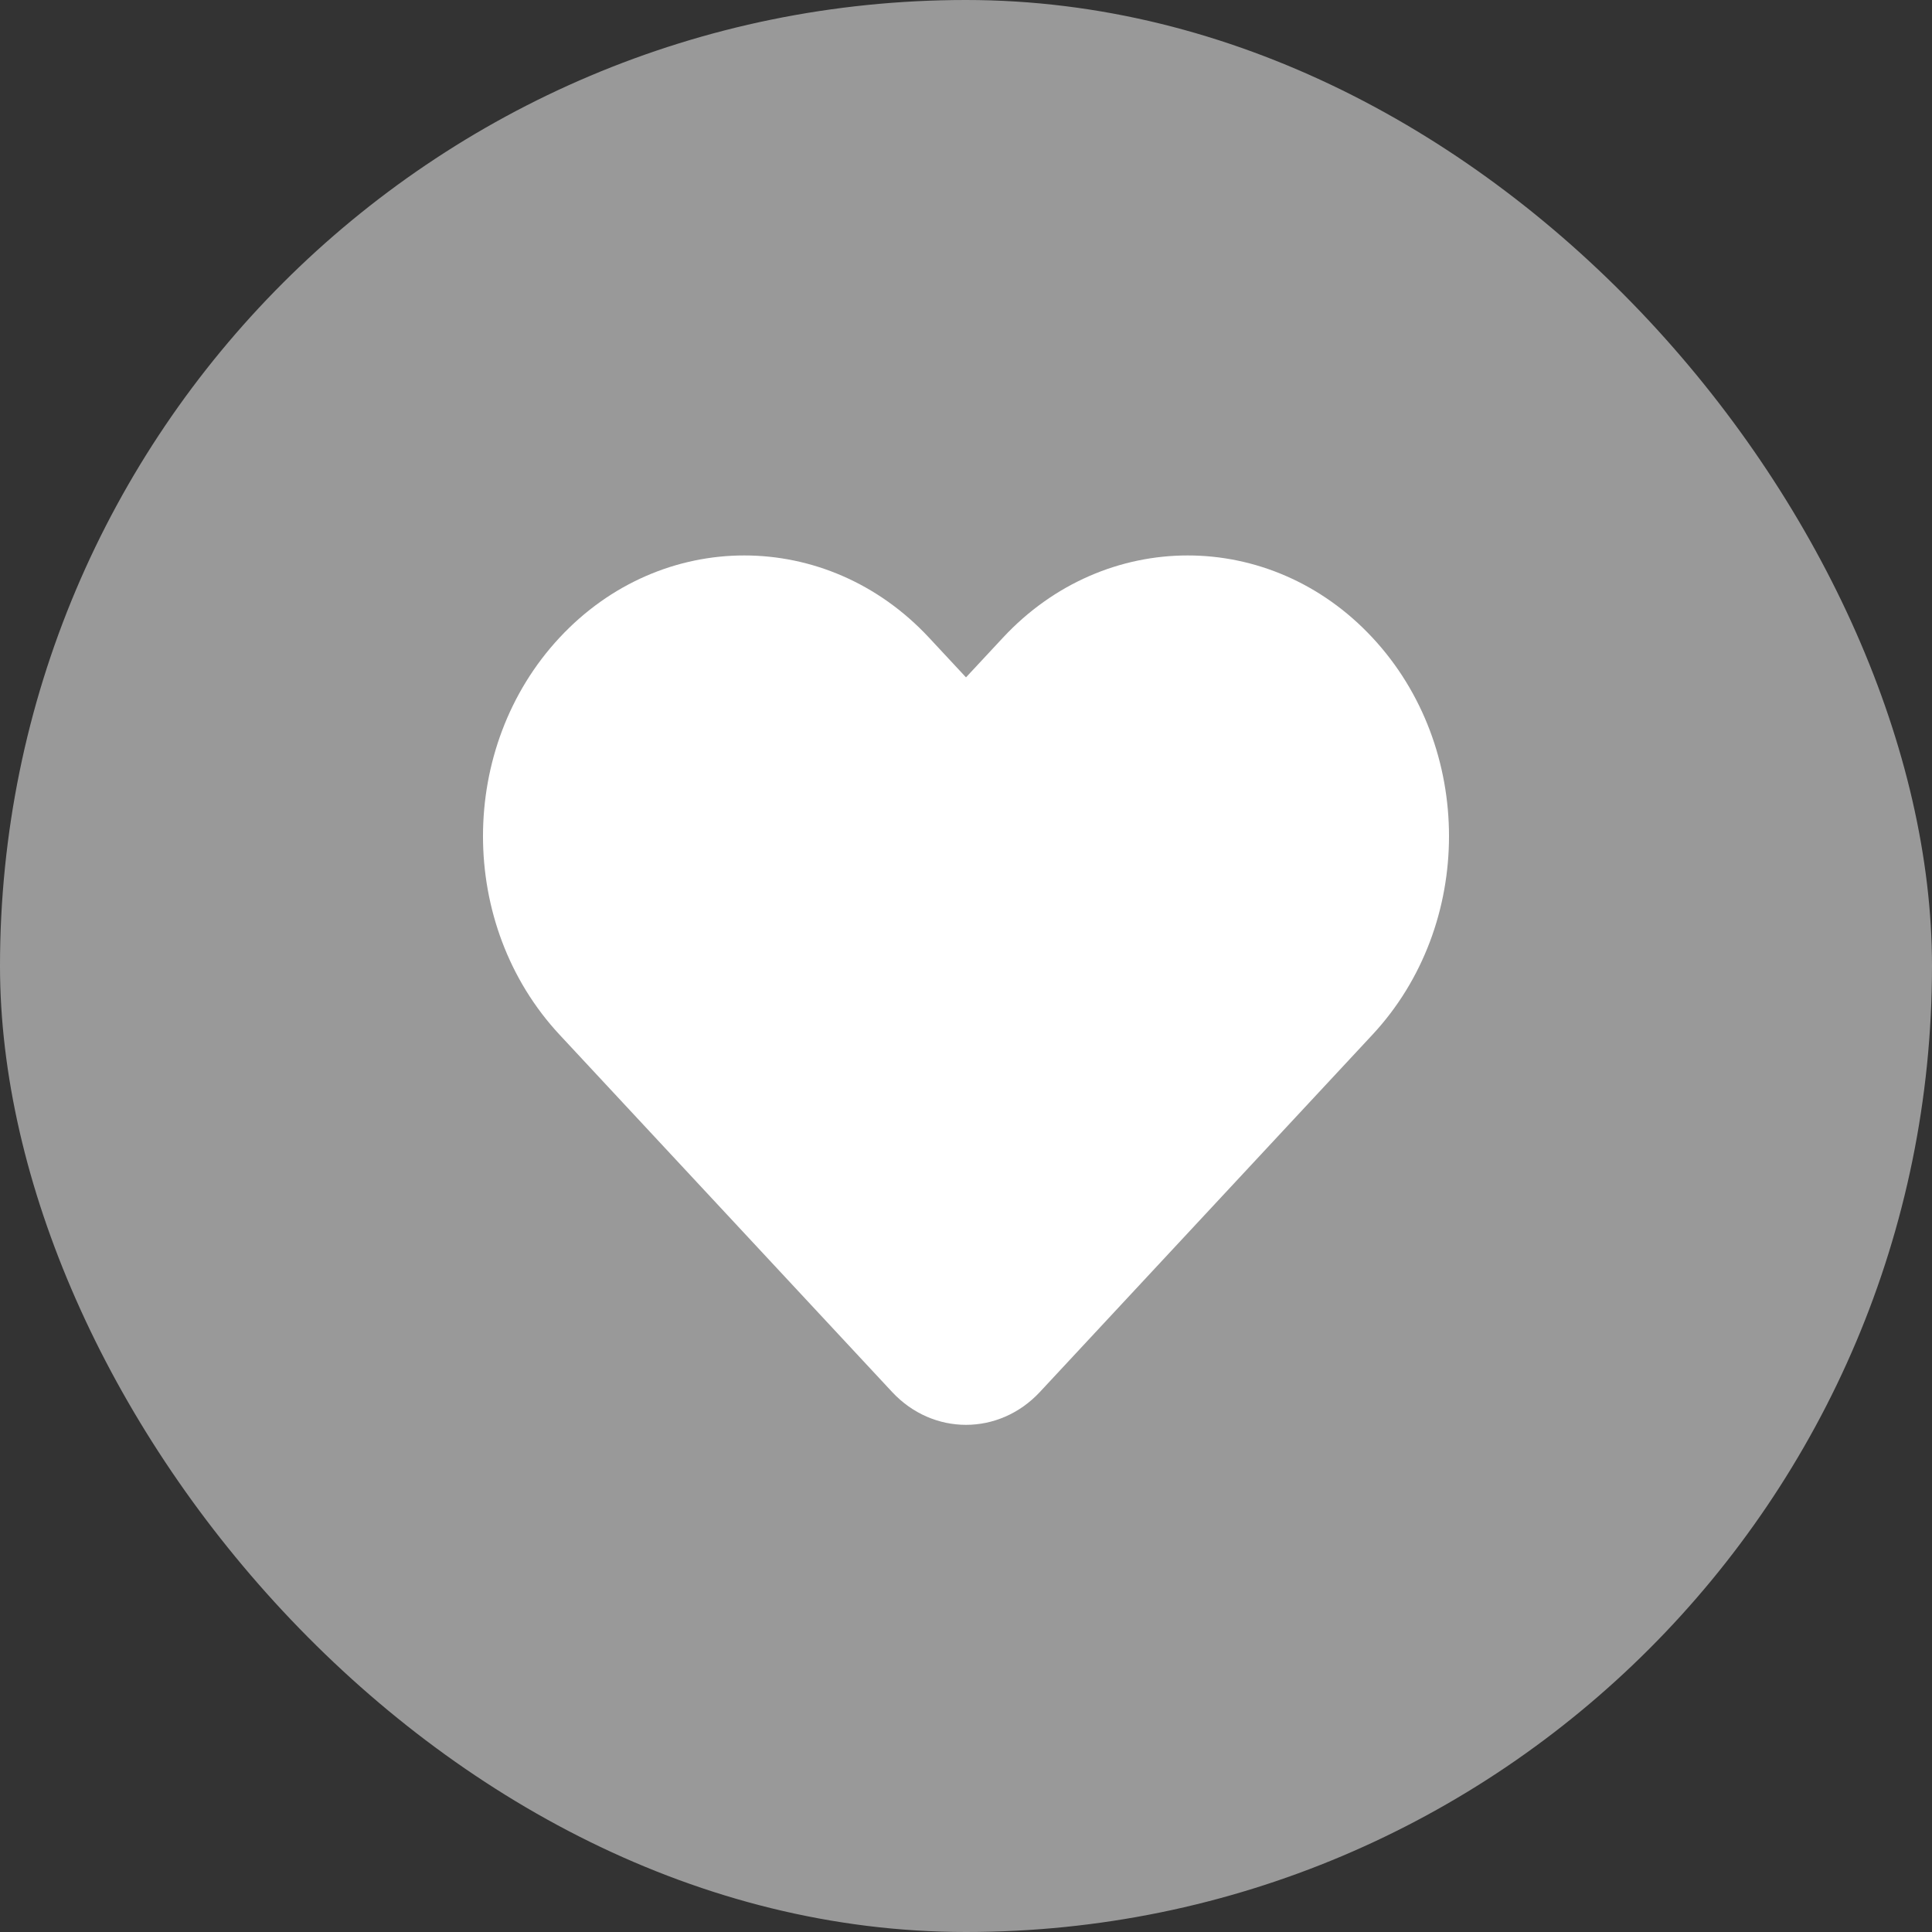 <svg xmlns="http://www.w3.org/2000/svg" xmlns:xlink="http://www.w3.org/1999/xlink" fill="none" version="1.1" width="48" height="48" viewBox="0 0 48 48"><rect x="0" y="0" width="48" height="48" fill="#333333" stroke="none"/><defs><clipPath id="master_svg0_1_15642"><rect x="0" y="0" width="48" height="48" rx="24"/></clipPath><clipPath id="master_svg1_112_5024"><rect x="6" y="6" width="36" height="36" rx="0"/></clipPath></defs><g clip-path="url(#master_svg0_1_15642)"><rect x="0" y="0" width="48" height="48" rx="24" fill="#FFFFFF" fill-opacity="0.5"/><g clip-path="url(#master_svg1_112_5024)"><g><path d="M24,16.829C24,16.829,24.918,15.843,24.918,15.843C27.453,13.119,31.564,13.119,34.099,15.843C36.634,18.566,36.634,22.982,34.099,25.706C34.099,25.706,25.836,34.583,25.836,34.583C24.822,35.672,23.178,35.672,22.164,34.583C22.164,34.583,13.901,25.706,13.901,25.706C11.366,22.982,11.366,18.566,13.901,15.843C16.436,13.119,20.547,13.119,23.082,15.843C23.082,15.843,24,16.829,24,16.829C24,16.829,24,16.829,24,16.829Z" fill-rule="evenodd" fill="#FFFFFF" fill-opacity="1"/></g></g></g></svg>